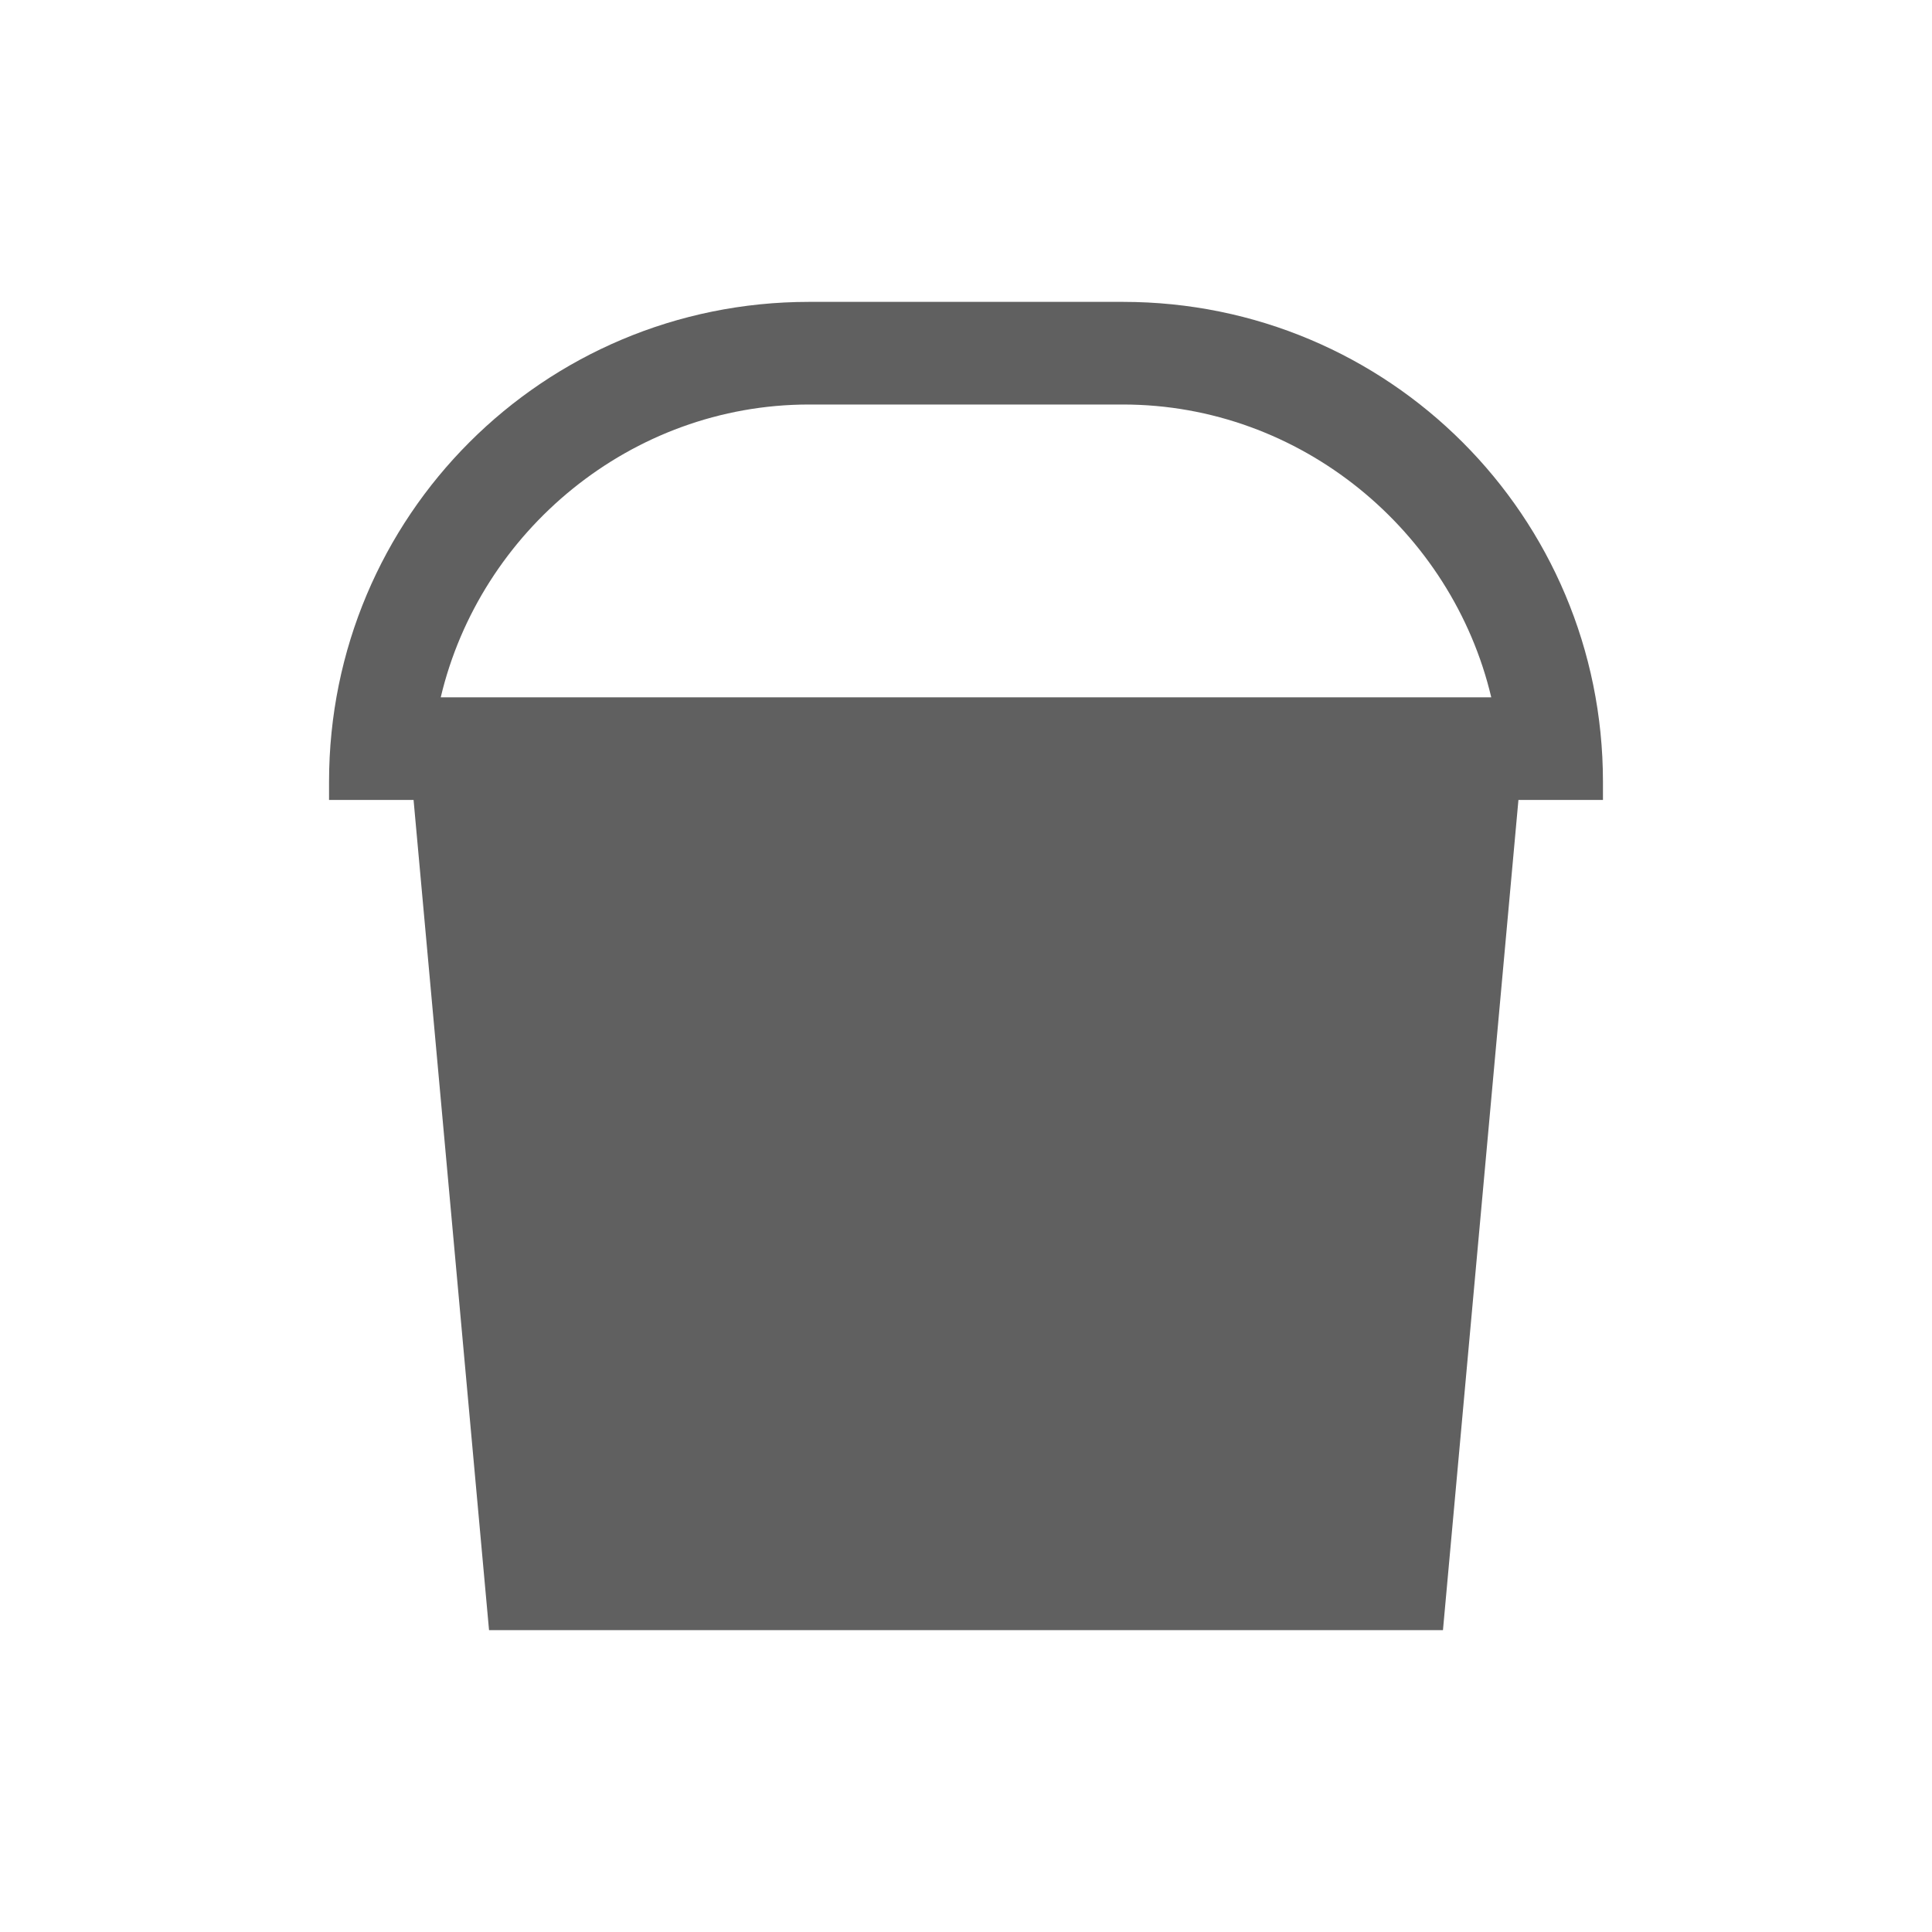 <?xml version="1.0" encoding="utf-8"?>
<!-- Generator: Adobe Illustrator 23.0.0, SVG Export Plug-In . SVG Version: 6.00 Build 0)  -->
<svg version="1.1" id="Layer_1" xmlns="http://www.w3.org/2000/svg" xmlns:xlink="http://www.w3.org/1999/xlink" x="0px" y="0px"
	 viewBox="0 0 64 64" style="enable-background:new 0 0 64 64;" xml:space="preserve">
<style type="text/css">
	.st0{fill:#606060;}
</style>
<g>
	<path class="st0" d="M37.2,10H26.8c-8.8,0-15.9,7.1-15.9,15.9v0.6h2.8L16.2,54h31.6l2.5-27.5h2.8v-0.6C53.1,17.1,46,10,37.2,10z
		 M26.8,13.4h10.4c5.9,0,10.9,4.2,12.2,9.7H14.6C15.9,17.6,20.9,13.4,26.8,13.4z"/>
</g>
</svg>
